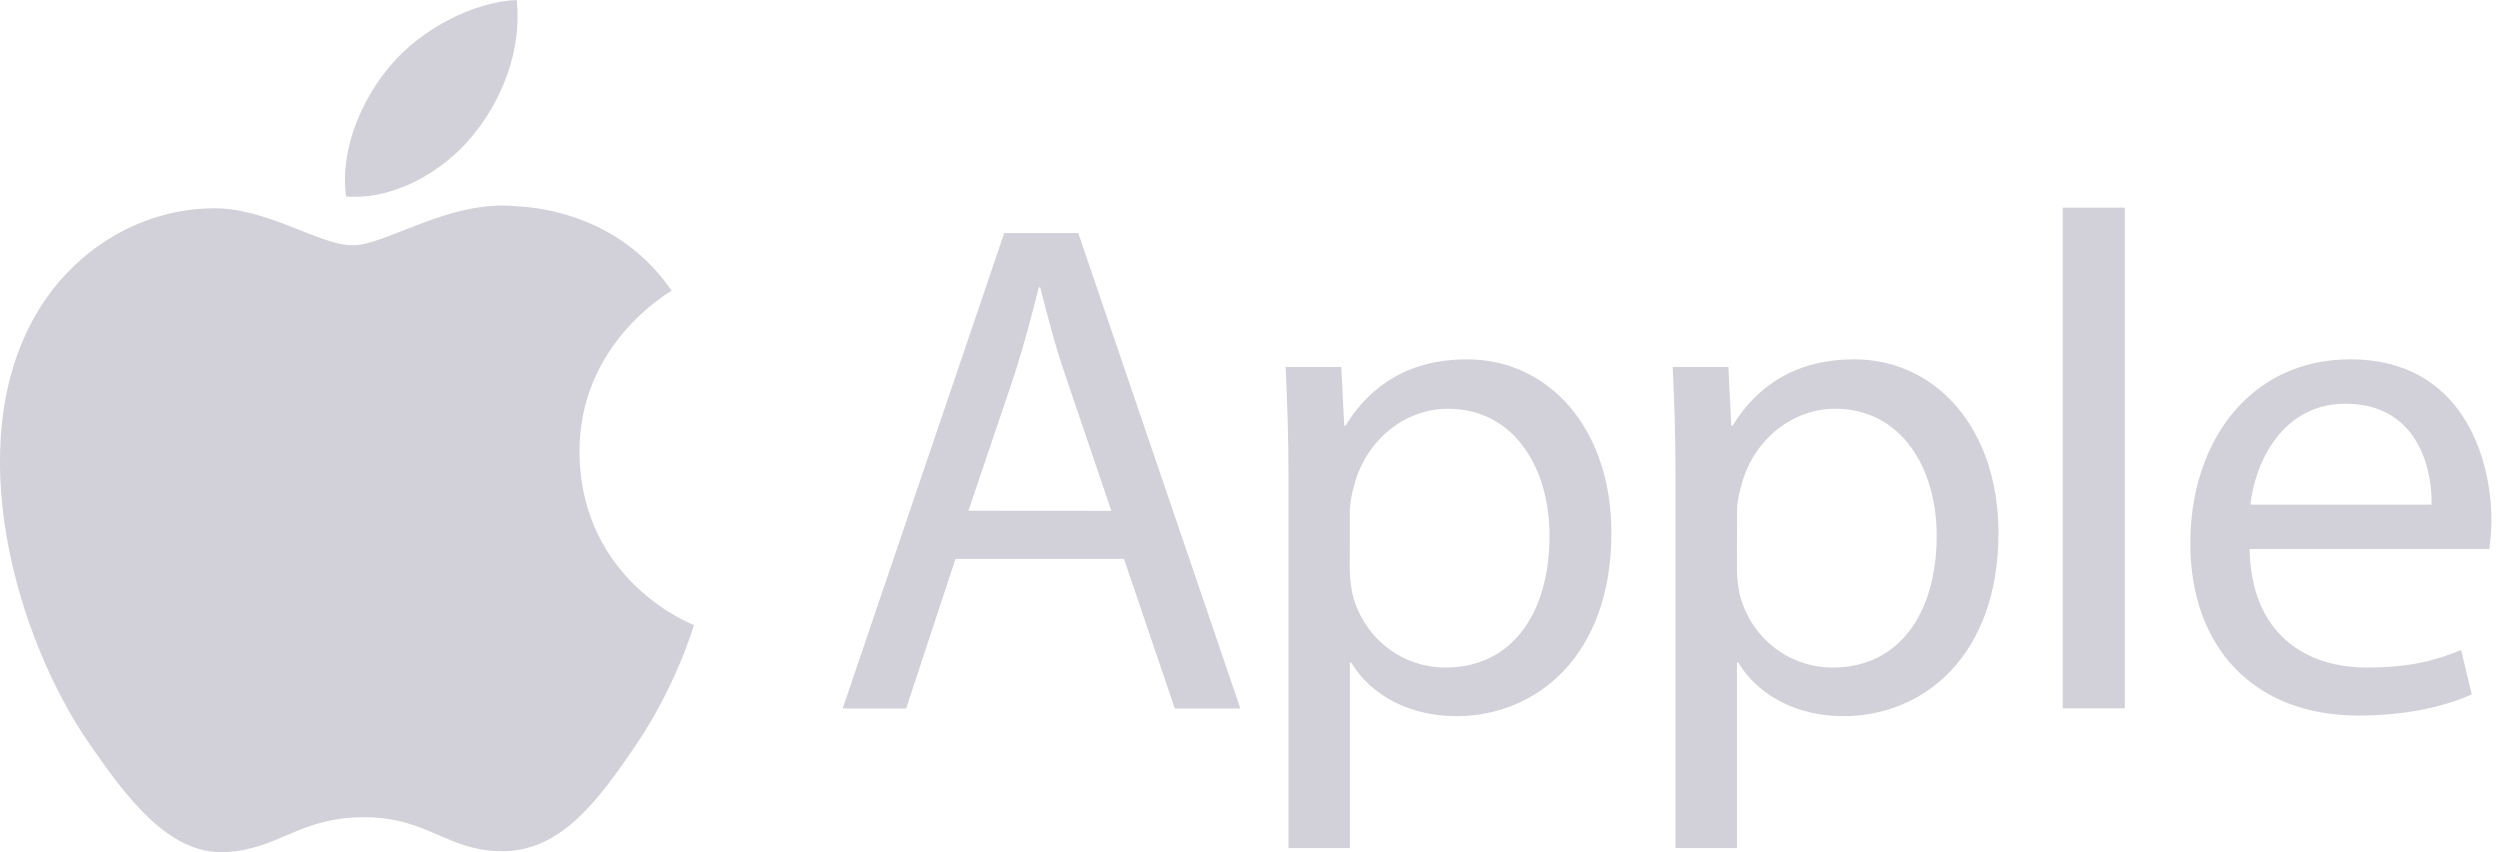 <svg width="88" height="30" viewBox="0 0 88 30" fill="none" xmlns="http://www.w3.org/2000/svg">
<g clip-path="url(#clip0_0_84)">
<path d="M20.399 15.941C20.363 12.145 23.501 10.321 23.642 10.234C21.876 7.654 19.133 7.299 18.156 7.259C15.822 7.021 13.6 8.634 12.412 8.634C11.226 8.634 9.398 7.292 7.462 7.332C4.914 7.368 2.566 8.812 1.252 11.092C-1.39 15.673 0.579 22.477 3.159 26.2C4.422 28.02 5.92 30.072 7.896 29.996C9.8 29.92 10.516 28.766 12.811 28.766C15.105 28.766 15.753 29.996 17.761 29.96C19.806 29.92 21.101 28.1 22.353 26.273C23.794 24.156 24.391 22.111 24.427 22.002C24.38 21.984 20.443 20.475 20.399 15.941Z" fill="#D2D1DA"/>
<path d="M16.625 4.791C17.674 3.521 18.38 1.759 18.188 0C16.679 0.062 14.852 1.006 13.77 2.276C12.8 3.398 11.949 5.193 12.181 6.916C13.857 7.046 15.579 6.058 16.625 4.791ZM33.633 19.672L31.896 24.937H29.663L35.349 8.204H37.954L43.661 24.937H41.352L39.565 19.672H33.633ZM39.12 17.982L37.484 13.165C37.111 12.072 36.865 11.081 36.615 10.111H36.568C36.319 11.102 36.047 12.119 35.725 13.14L34.089 17.978L39.12 17.982ZM45.355 16.842C45.355 15.304 45.308 14.059 45.253 12.919H47.215L47.316 14.982H47.363C48.257 13.516 49.672 12.648 51.633 12.648C54.539 12.648 56.721 15.105 56.721 18.756C56.721 23.077 54.091 25.209 51.261 25.209C49.672 25.209 48.282 24.514 47.562 23.323H47.515V29.852H45.355V16.842ZM47.512 20.045C47.512 20.37 47.559 20.663 47.613 20.939C48.011 22.451 49.325 23.497 50.892 23.497C53.2 23.497 54.543 21.612 54.543 18.854C54.543 16.444 53.276 14.388 50.968 14.388C49.48 14.388 48.091 15.456 47.663 17.095C47.588 17.367 47.515 17.692 47.515 17.989L47.512 20.045ZM58.98 16.842C58.98 15.304 58.933 14.059 58.878 12.919H60.84L60.941 14.982H60.988C61.882 13.516 63.297 12.648 65.258 12.648C68.164 12.648 70.346 15.105 70.346 18.756C70.346 23.077 67.715 25.209 64.885 25.209C63.297 25.209 61.907 24.514 61.187 23.323H61.14V29.852H58.98V16.842ZM61.14 20.045C61.14 20.37 61.187 20.663 61.241 20.939C61.639 22.451 62.953 23.497 64.52 23.497C66.829 23.497 68.171 21.612 68.171 18.854C68.171 16.444 66.905 14.388 64.596 14.388C63.109 14.388 61.719 15.456 61.292 17.095C61.216 17.367 61.144 17.692 61.144 17.989L61.14 20.045ZM72.608 7.31H74.794V24.934H72.608V7.31ZM79.187 19.325C79.234 22.277 81.123 23.497 83.305 23.497C84.869 23.497 85.813 23.226 86.631 22.878L87.004 24.442C86.237 24.789 84.919 25.187 83.009 25.187C79.31 25.187 77.099 22.755 77.099 19.129C77.099 15.503 79.234 12.648 82.734 12.648C86.656 12.648 87.698 16.096 87.698 18.308C87.698 18.756 87.651 19.1 87.623 19.325H79.187ZM85.592 17.761C85.618 16.372 85.021 14.211 82.563 14.211C80.352 14.211 79.386 16.248 79.212 17.761H85.592Z" fill="#D2D1DA"/>
</g>
<defs>
<clipPath id="clip0_0_84">
<rect width="87.702" height="30" fill="white"/>
</clipPath>
</defs>
</svg>
